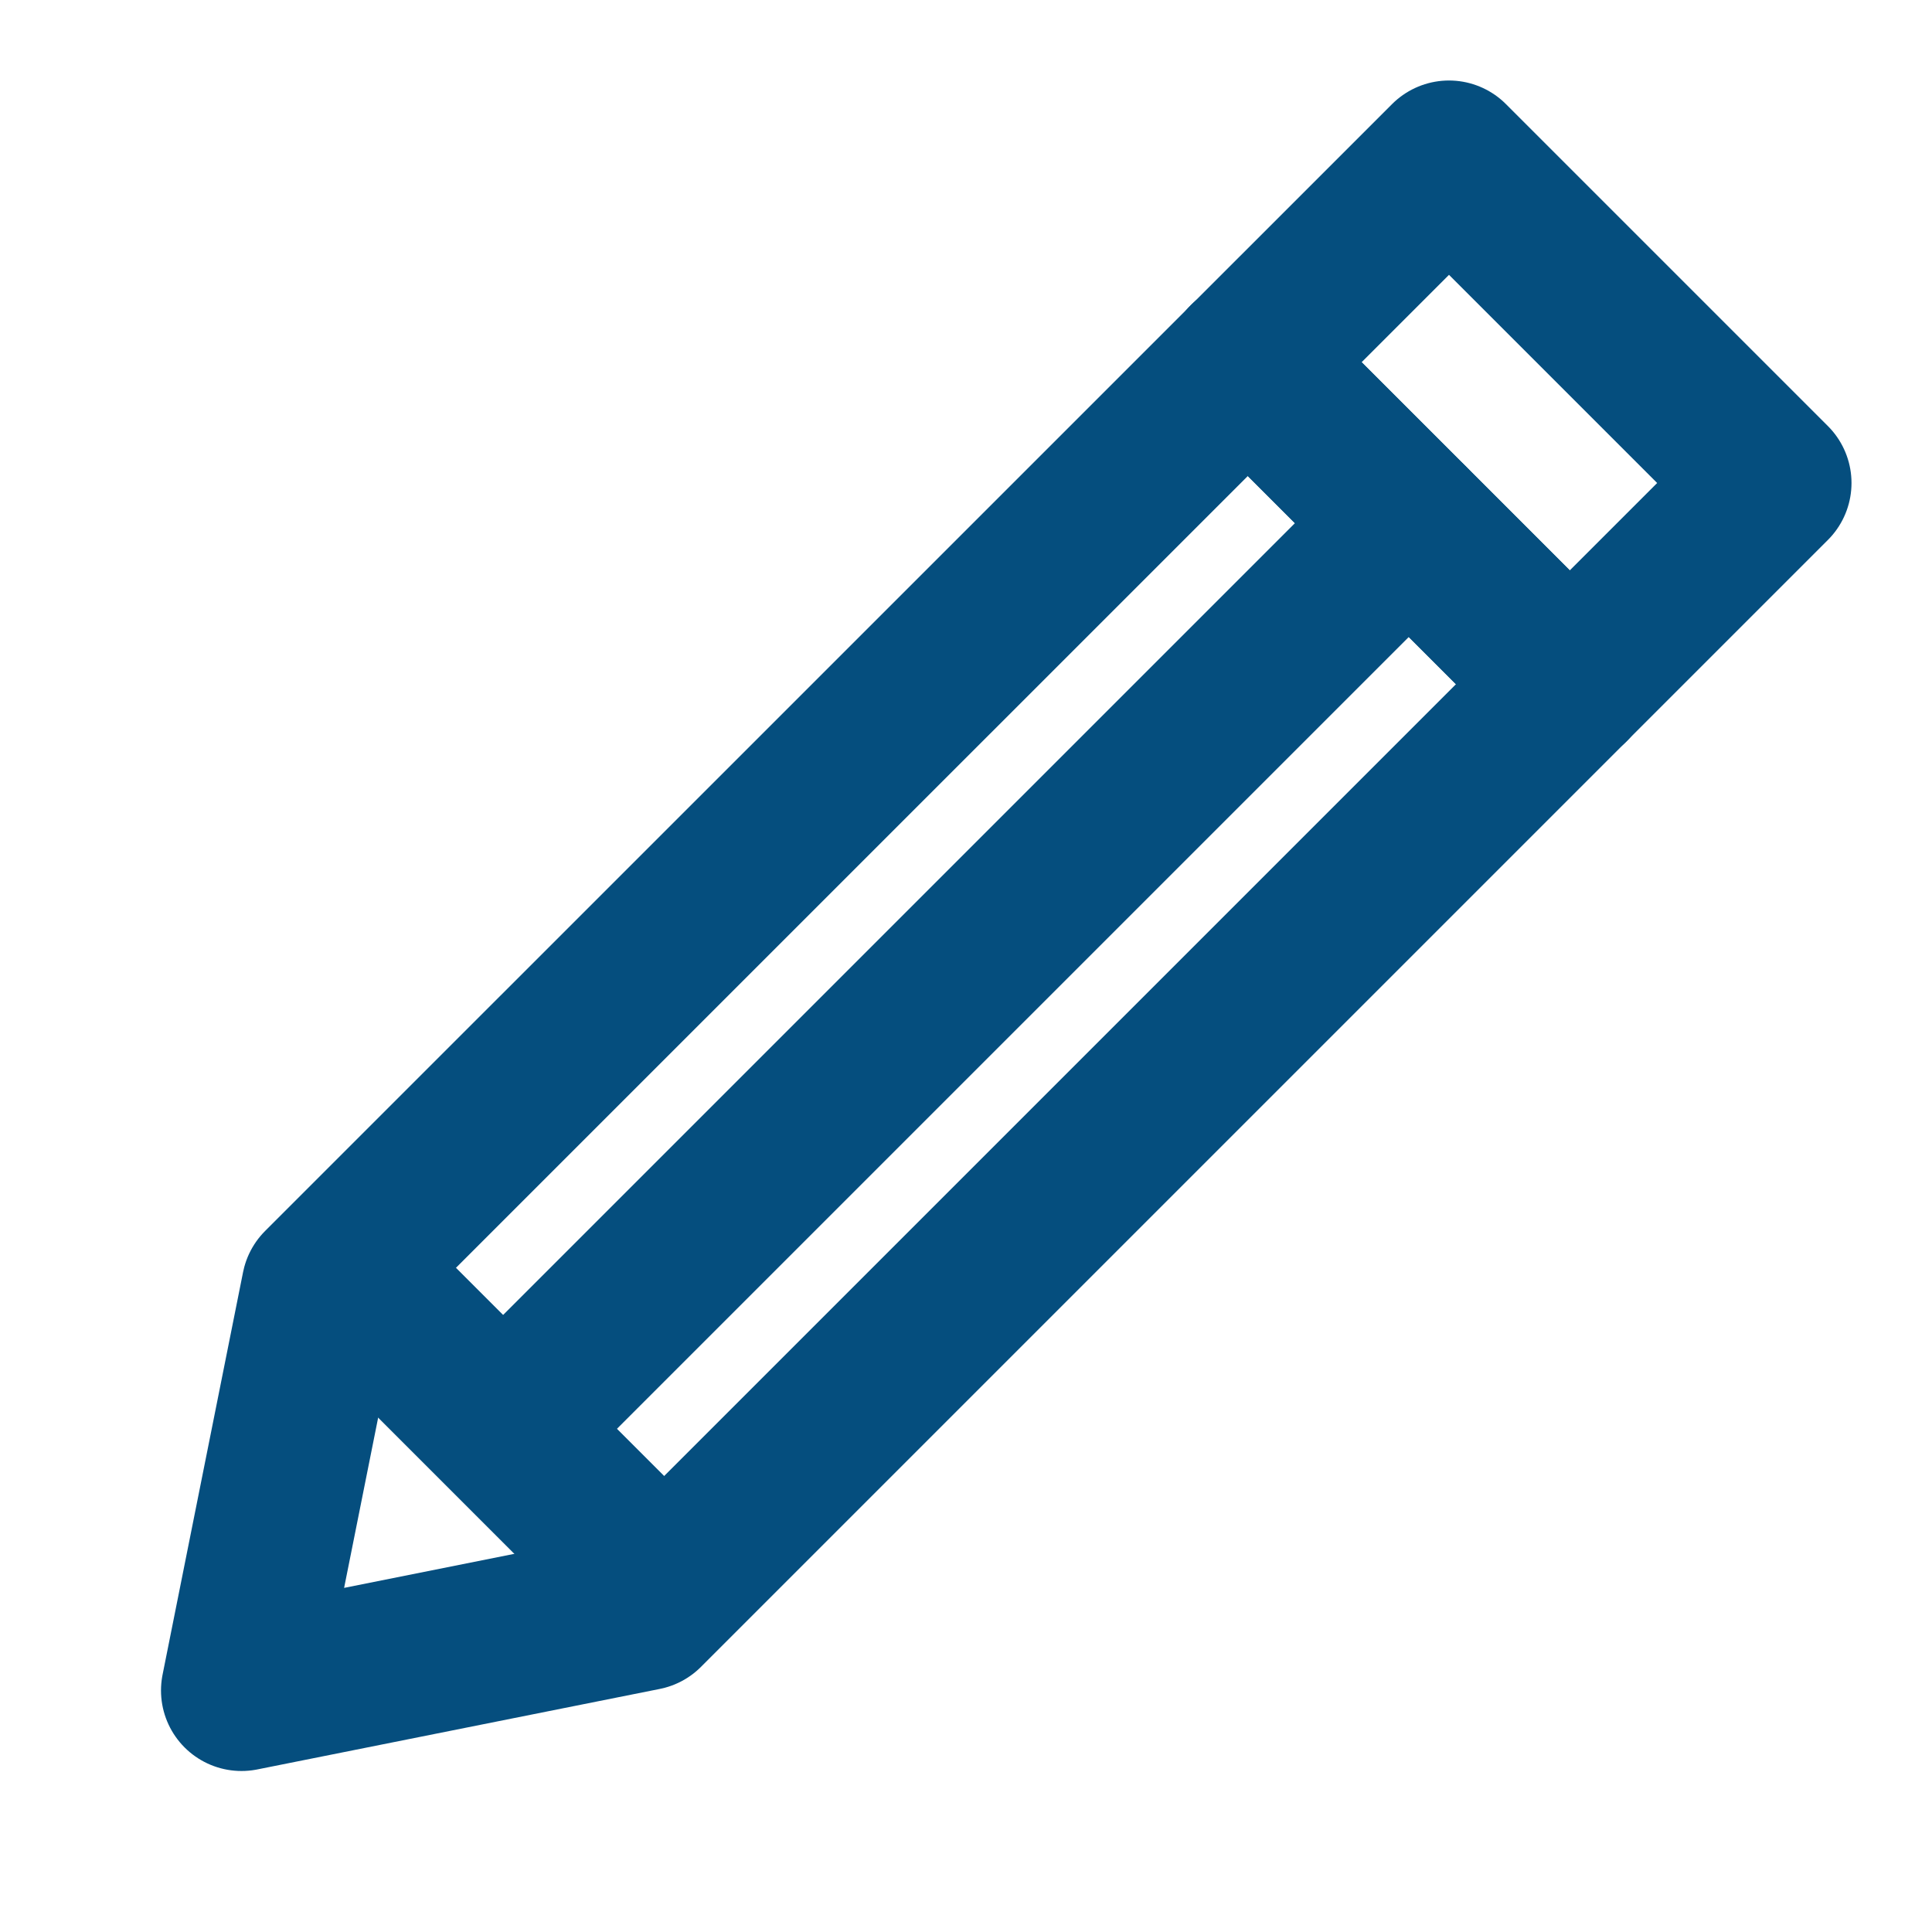 <svg width="24" height="24" viewBox="0 0 24 24" fill="none" xmlns="http://www.w3.org/2000/svg">
<g clip-path="url(#clip0_175_3491)">
<mask id="mask0_175_3491" style="mask-type:luminance" maskUnits="userSpaceOnUse" x="0" y="0" width="24" height="24">
<path d="M24 0H0V24H24V0Z" fill="white"/>
</mask>
<g mask="url(#mask0_175_3491)">
<path d="M15.5 4.499L19.5 8.499" stroke="#054E7E" stroke-width="2" stroke-linecap="round" stroke-linejoin="round"/>
<path d="M4 15.999L18 2L22 6L8 20L3 21L4 15.999Z" stroke="#054E7E" stroke-width="2" stroke-linecap="round" stroke-linejoin="round"/>
<path d="M15.5 4.499L19.5 8.499" stroke="#054E7E" stroke-width="2" stroke-linecap="round" stroke-linejoin="round"/>
<path d="M4.5 15.999L8 19.499" stroke="#054E7E" stroke-width="2" stroke-linecap="round" stroke-linejoin="round"/>
<path d="M6.5 17.499L17.5 6.499" stroke="#054E7E" stroke-width="2" stroke-linecap="round" stroke-linejoin="round"/>
</g>
</g>
<defs>
<clipPath id="clip0_175_3491">
<rect width="24" height="24" fill="white"/>
</clipPath>
</defs>
</svg>
